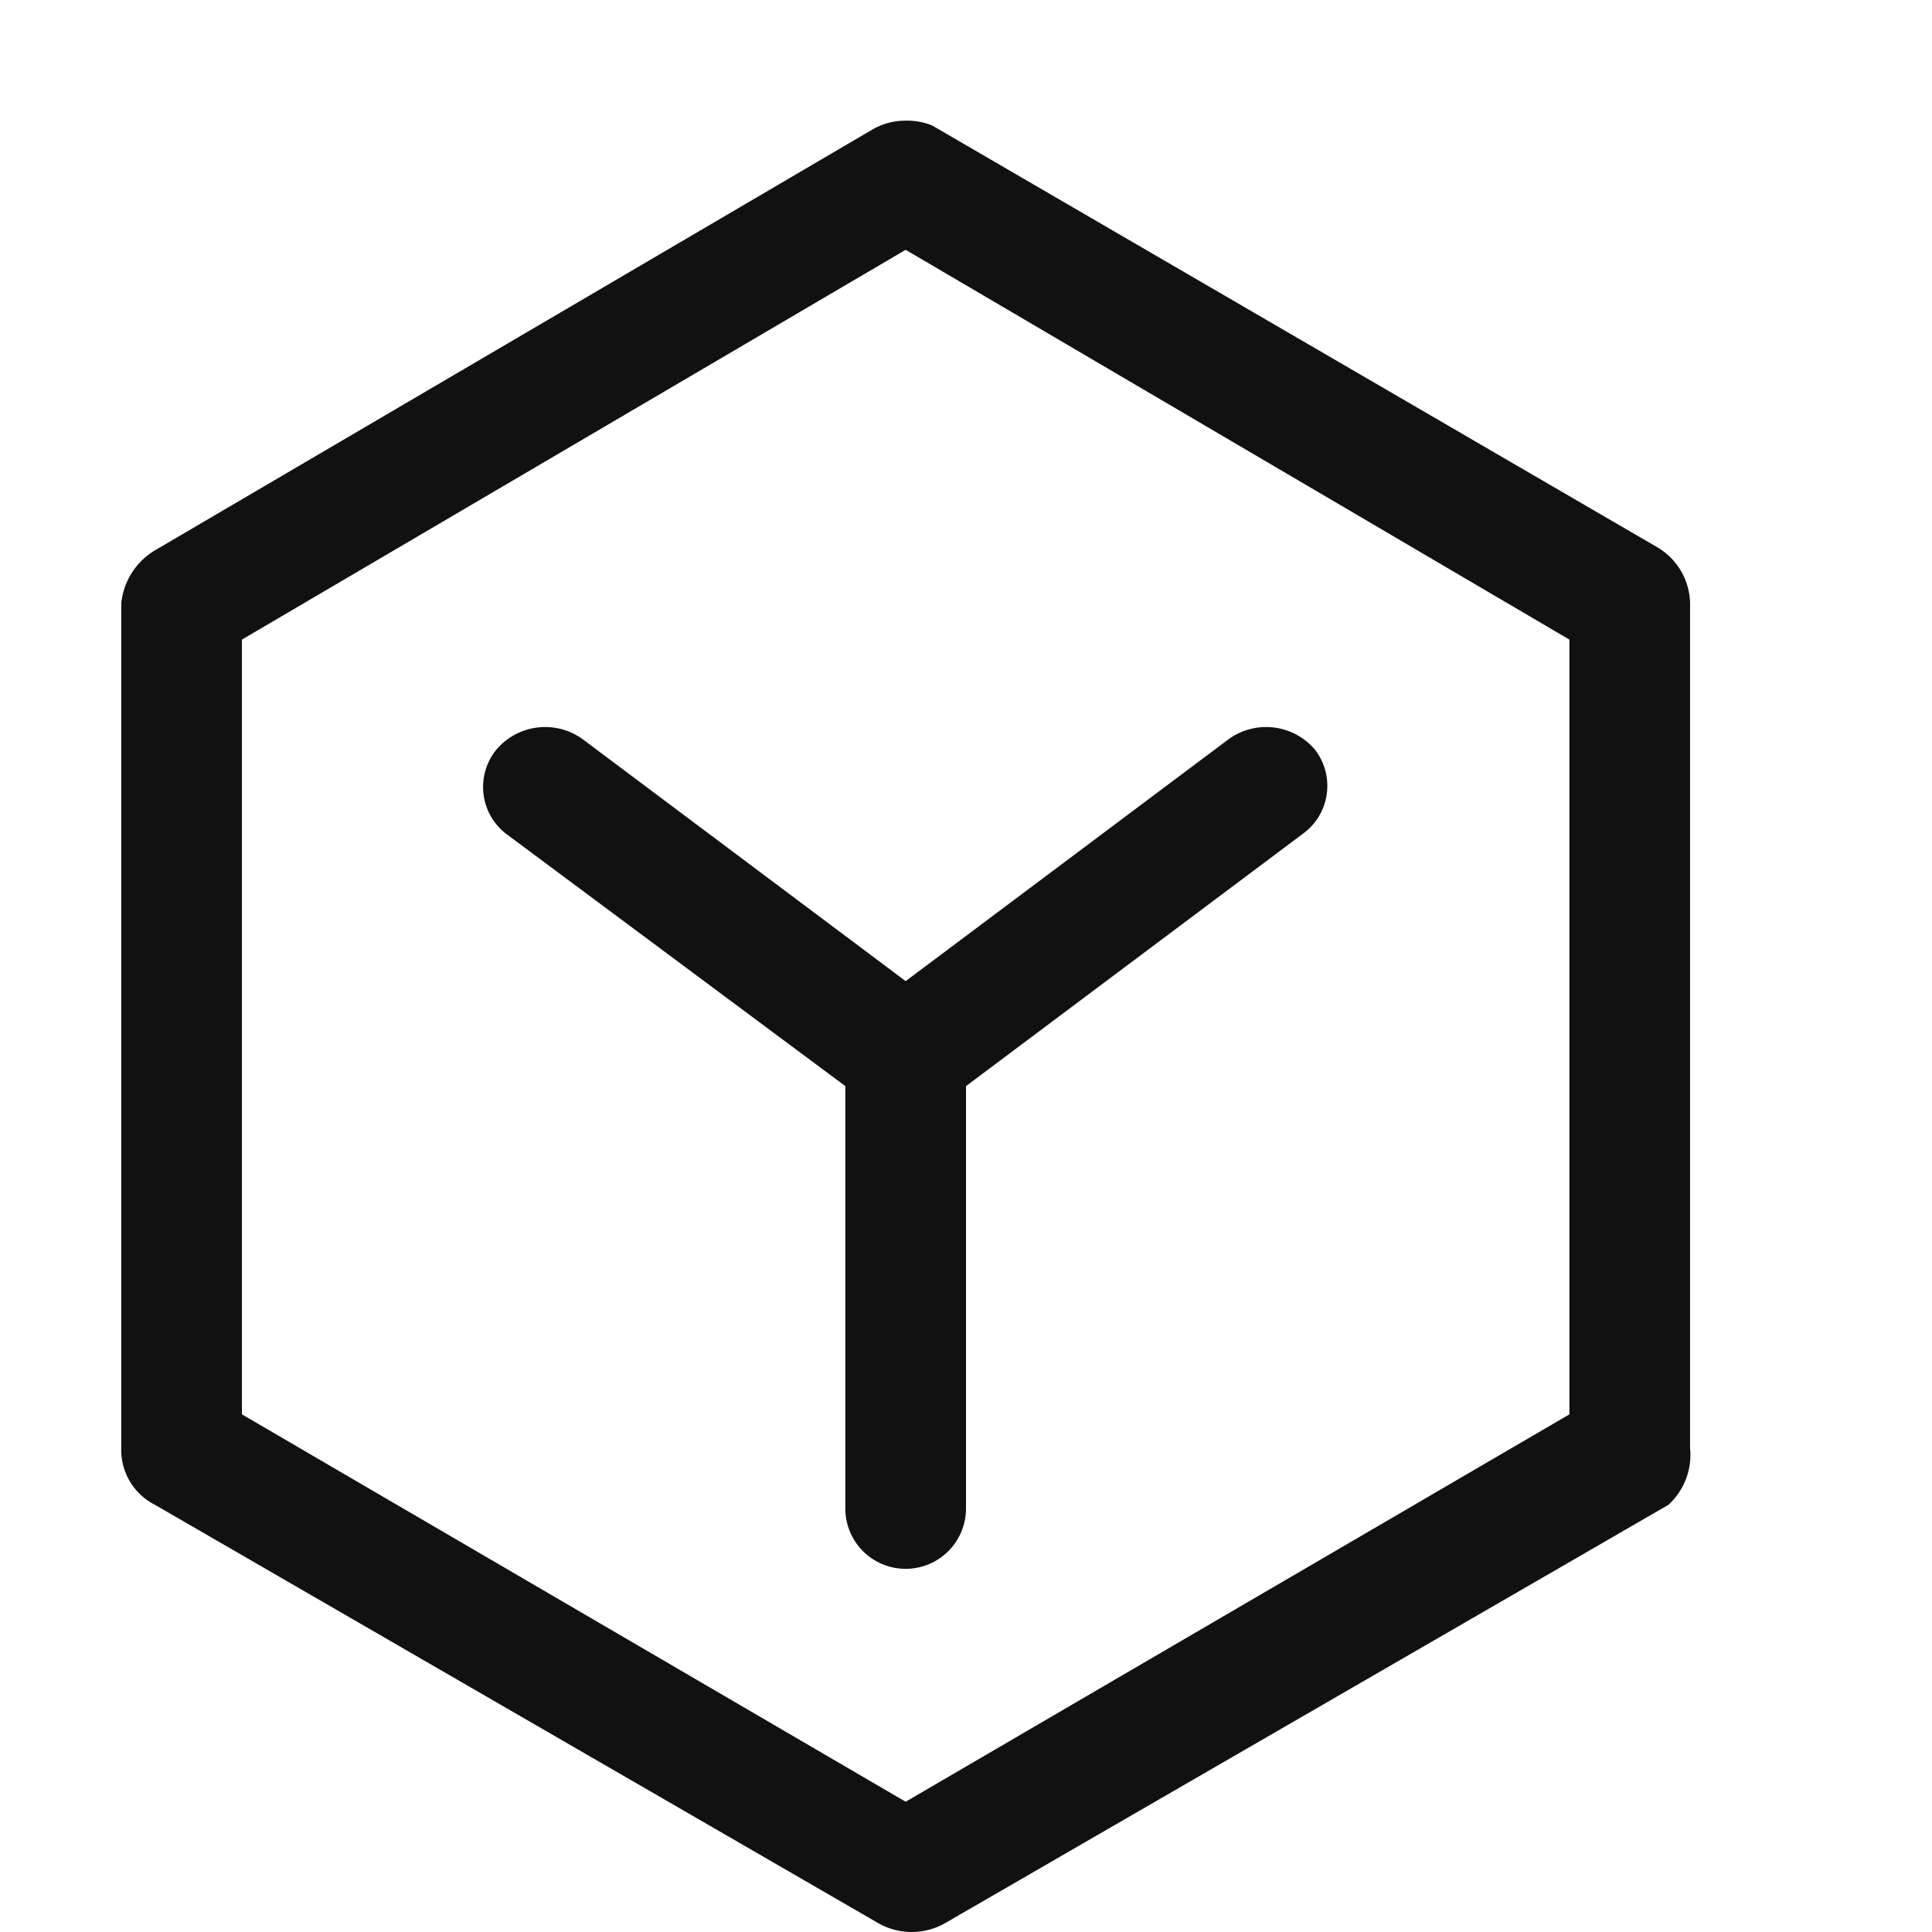 <?xml version="1.0" standalone="no"?><!DOCTYPE svg PUBLIC "-//W3C//DTD SVG 1.1//EN" "http://www.w3.org/Graphics/SVG/1.1/DTD/svg11.dtd"><svg t="1748935550840" class="icon" viewBox="0 0 1024 1024" version="1.1" xmlns="http://www.w3.org/2000/svg" p-id="10657" width="32" height="32" xmlns:xlink="http://www.w3.org/1999/xlink"><path d="M480.019 132.402L831.812 339.001v410.639l-351.794 205.32L128.225 749.64V339.001l351.794-206.599M480.019 63.962a34.54 34.54 0 0 0-17.27 4.477L82.172 291.669A37.098 37.098 0 0 0 64.263 319.812v447.737a32.621 32.621 0 0 0 17.909 30.062l383.775 221.95a35.819 35.819 0 0 0 34.54 0l383.775-221.95A35.819 35.819 0 0 0 895.775 767.55V319.812a35.179 35.179 0 0 0-17.909-30.062l-383.775-223.229A34.54 34.54 0 0 0 480.019 63.962z" fill="#111111" p-id="10658"></path><path d="M448.038 543.681h63.962v255.85a31.981 31.981 0 0 1-31.981 31.981 31.981 31.981 0 0 1-31.981-31.981v-255.85z" fill="#111111" p-id="10659"></path><path d="M696.852 397.207a33.9 33.9 0 0 0-46.053-5.117l-170.78 127.925-170.78-127.925a33.9 33.9 0 0 0-46.053 5.117 31.342 31.342 0 0 0 5.117 44.774L448.038 575.662h63.962l178.455-133.682a31.342 31.342 0 0 0 6.396-44.774z" fill="#111111" p-id="10660"></path></svg>
